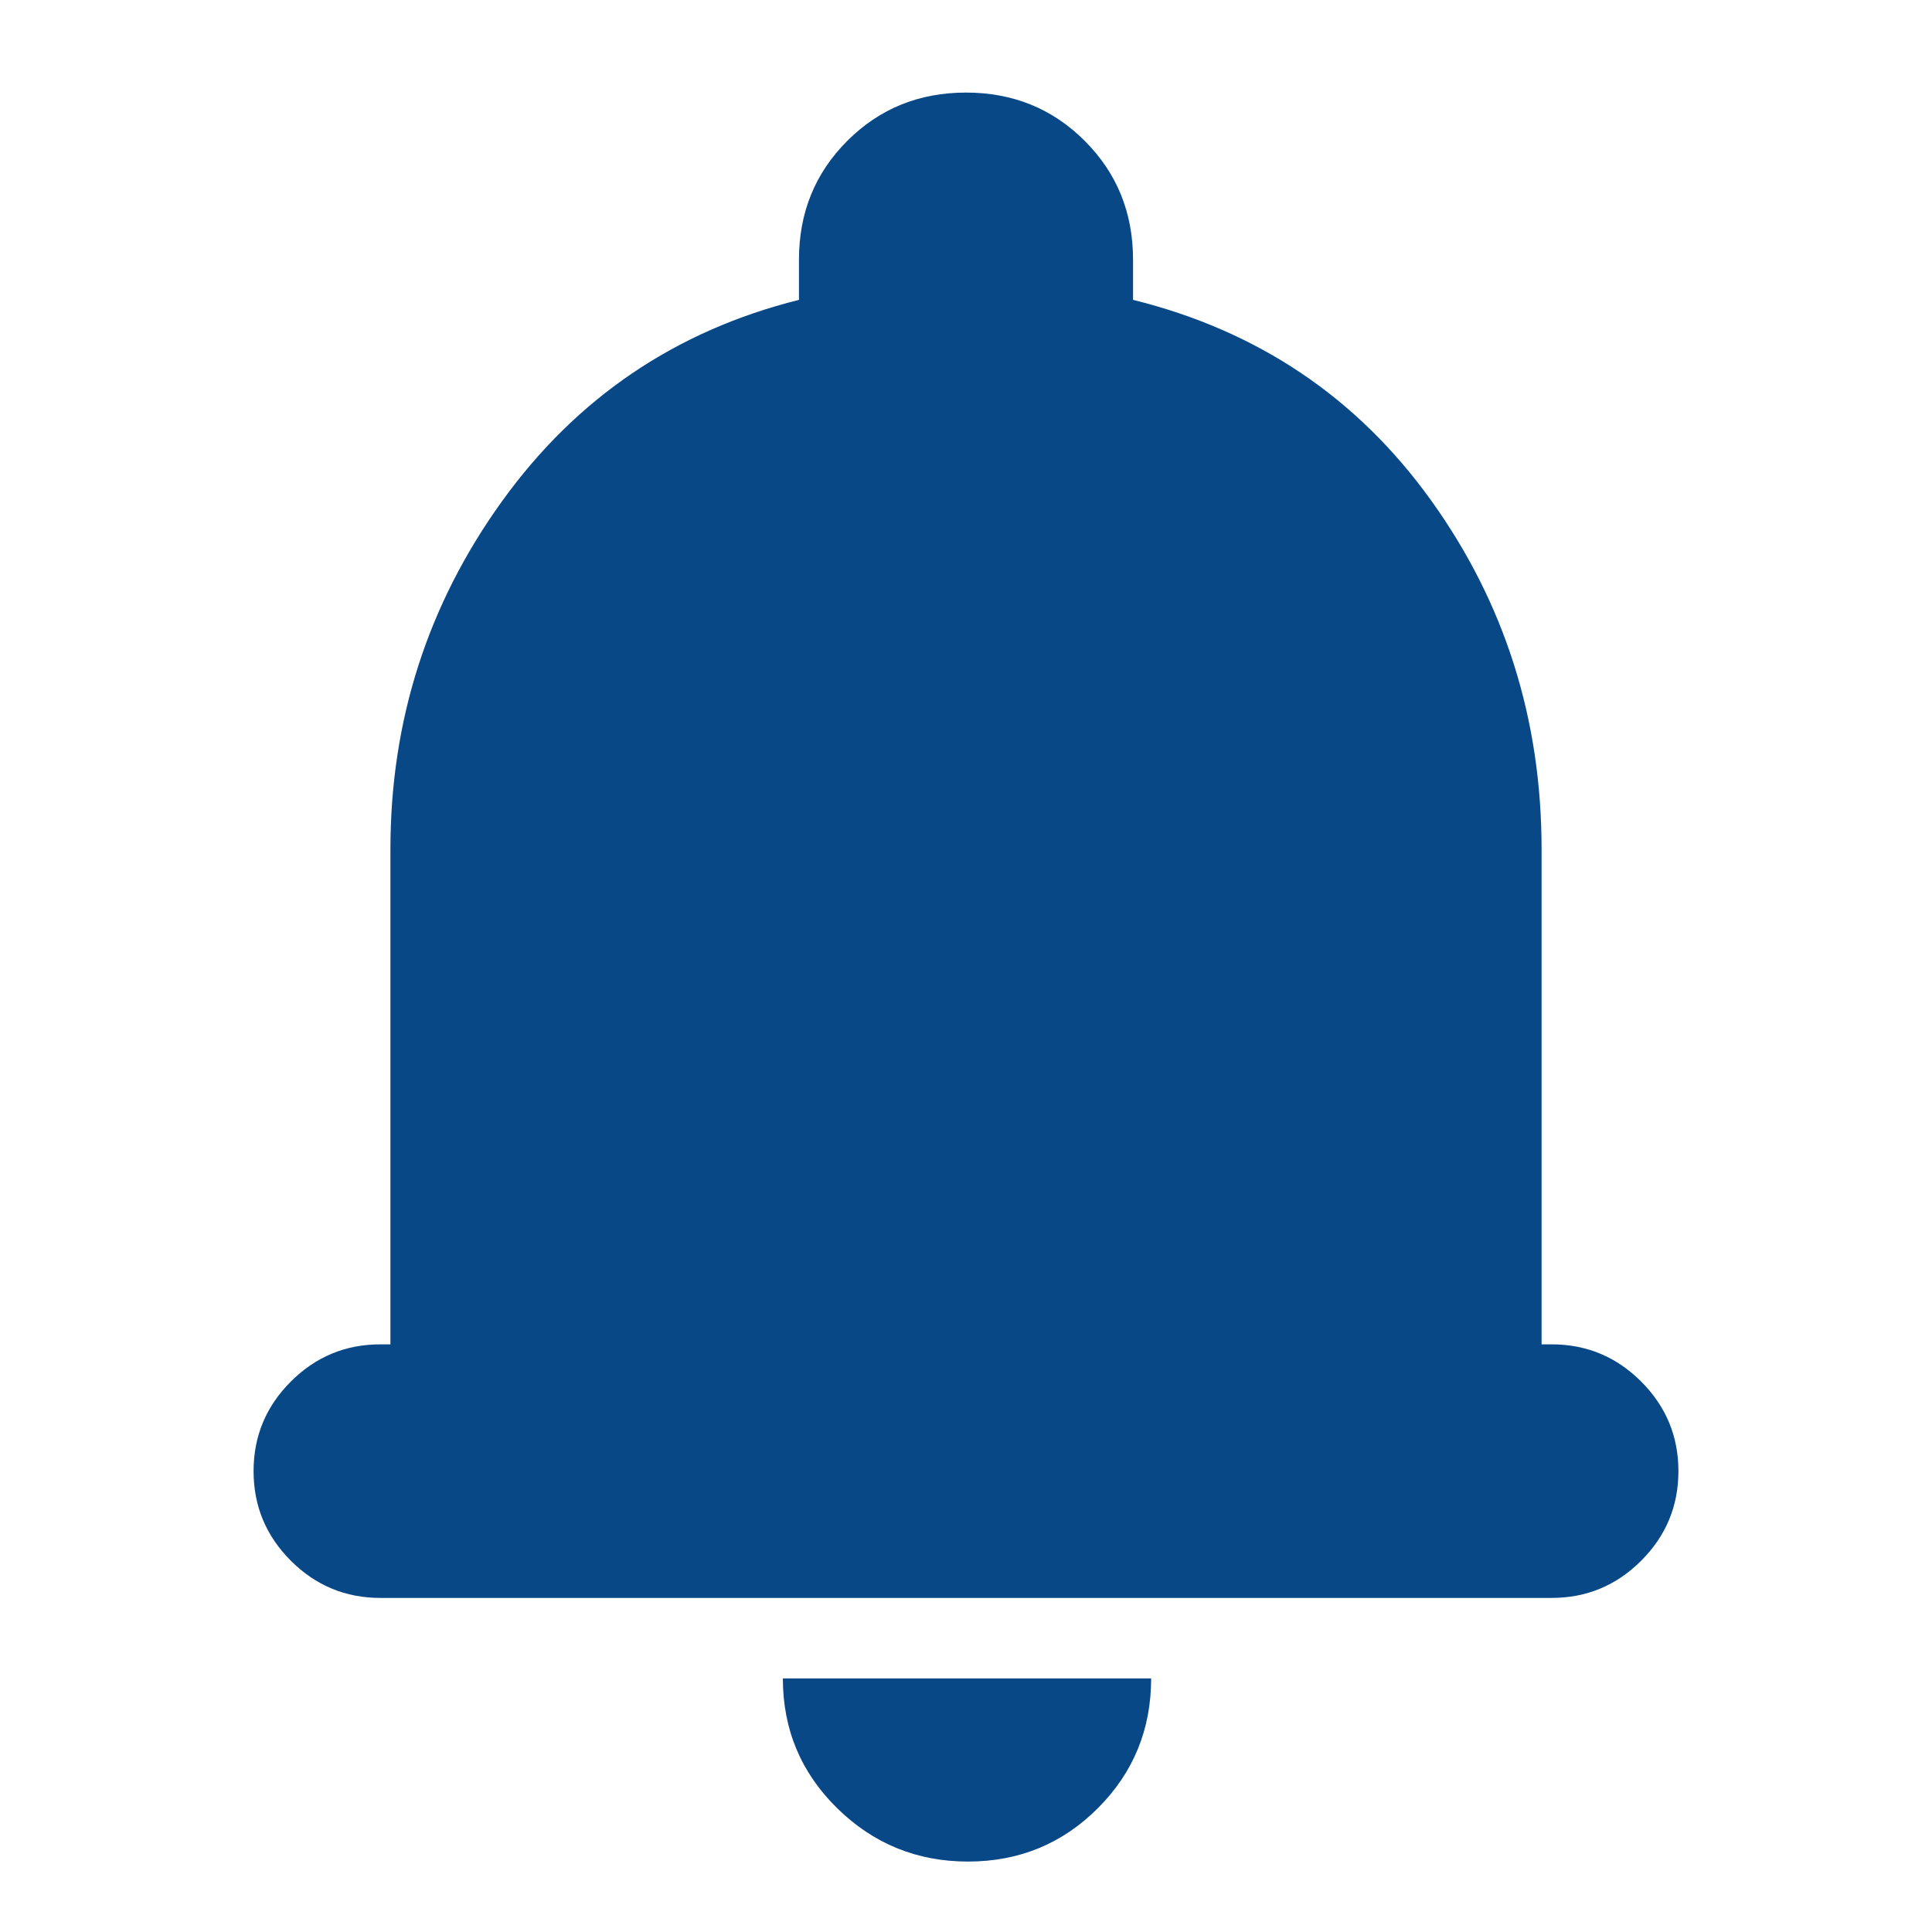<svg xmlns="http://www.w3.org/2000/svg" height="24px" viewBox="0 -960 960 960" width="24px" fill="#084887"><path d="M189-166q-26 0-44.5-18.5T126-229q0-26 18.5-44.5T189-292h5v-246q0-96 55.5-173T397-811v-20q0-35 24-59t59-24q35 0 59 24t24 59v20q93 23 148 99.5T766-538v246h5q26 0 44.5 18.5T834-229q0 26-18.5 44.5T771-166H189ZM481-35q-38 0-65-26.5T389-126h183q0 38-26.5 64.5T481-35Z"/></svg>